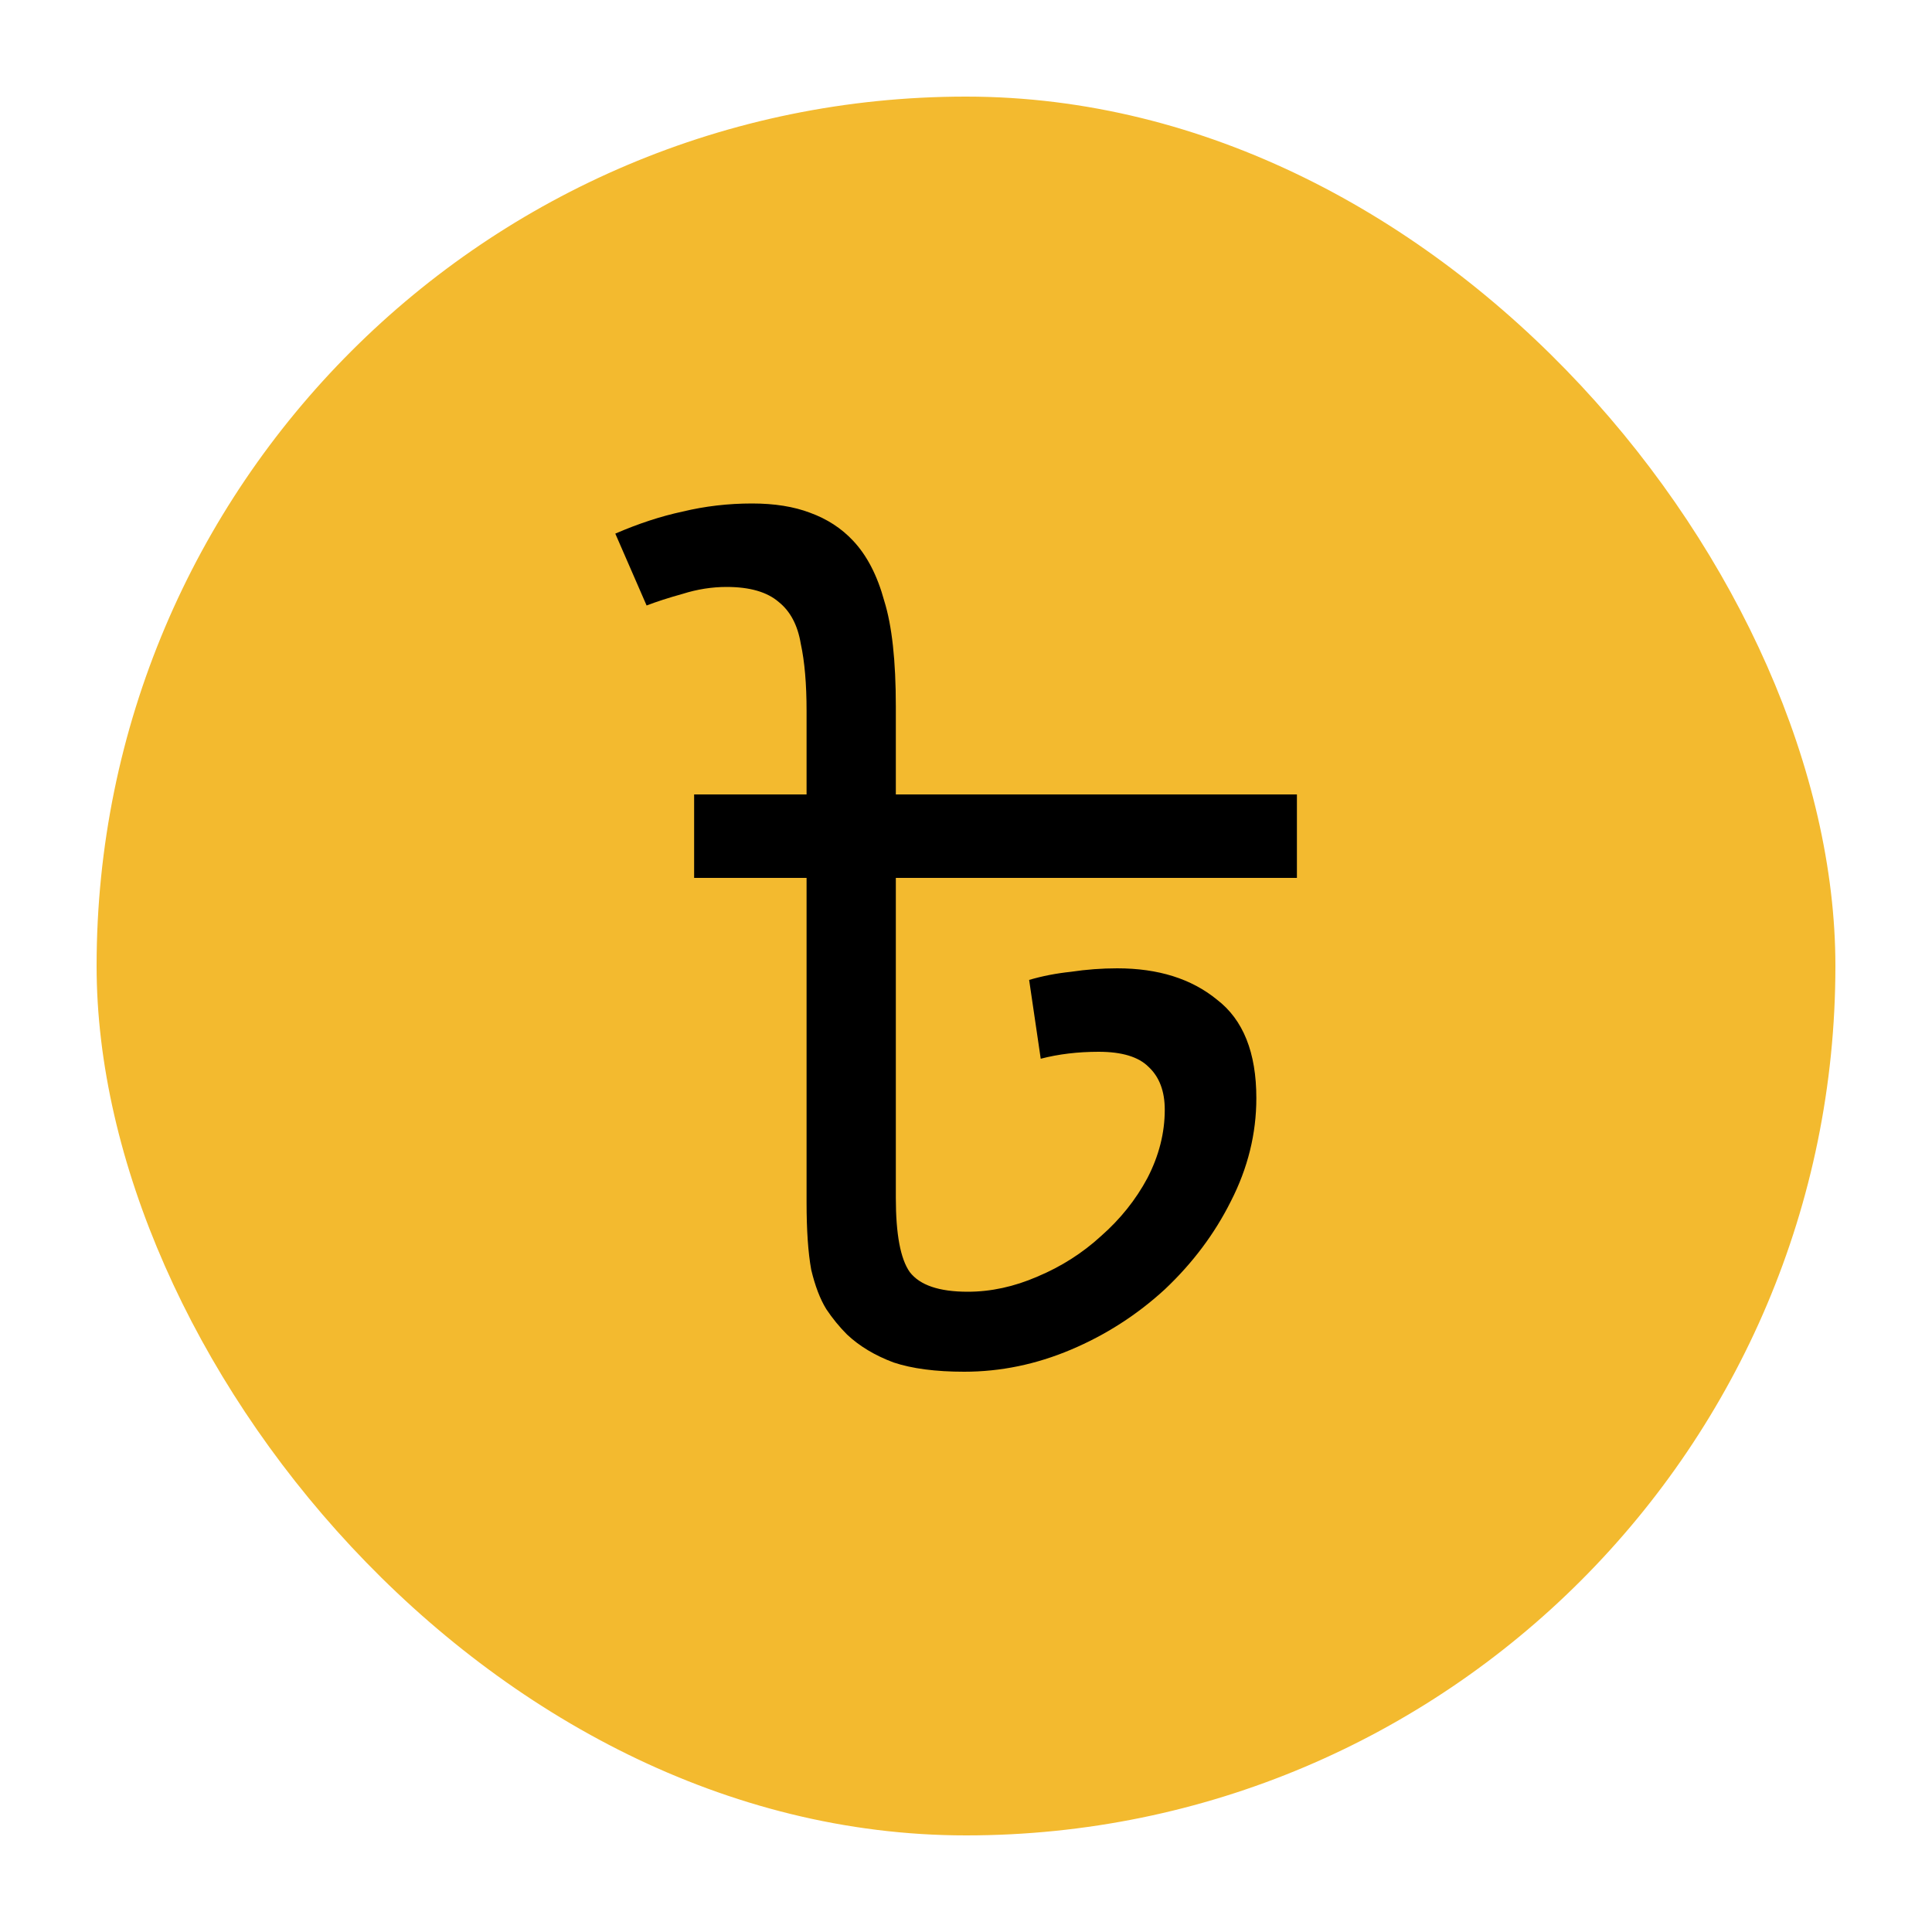 <svg width="100" height="100" viewBox="0 0 100 100" fill="none" xmlns="http://www.w3.org/2000/svg">
<rect x="5" y="5" width="90" height="90" rx="45" fill="#F3BA2F"/>
<circle cx="50" cy="50" r="42" fill="#F3BA2F"/>
<path d="M67.128 41.12V45.44H46.368V62C46.368 63.88 46.608 65.16 47.088 65.84C47.608 66.52 48.608 66.86 50.088 66.86C51.288 66.86 52.488 66.6 53.688 66.08C54.928 65.56 56.028 64.86 56.988 63.98C57.988 63.1 58.788 62.1 59.388 60.98C59.988 59.82 60.288 58.64 60.288 57.44C60.288 56.48 60.008 55.74 59.448 55.22C58.928 54.7 58.068 54.44 56.868 54.44C55.788 54.44 54.788 54.56 53.868 54.8L53.268 50.72C53.948 50.52 54.668 50.38 55.428 50.3C56.228 50.18 57.028 50.12 57.828 50.12C59.948 50.12 61.668 50.66 62.988 51.74C64.348 52.78 65.028 54.48 65.028 56.84C65.028 58.68 64.588 60.46 63.708 62.18C62.868 63.86 61.728 65.38 60.288 66.74C58.848 68.06 57.228 69.1 55.428 69.86C53.628 70.62 51.788 71 49.908 71C48.428 71 47.208 70.84 46.248 70.52C45.288 70.16 44.488 69.68 43.848 69.08C43.448 68.68 43.088 68.24 42.768 67.76C42.448 67.24 42.188 66.56 41.988 65.72C41.828 64.84 41.748 63.68 41.748 62.24V45.44H35.928V41.12H67.128ZM38.928 26.06C40.088 26.06 41.088 26.22 41.928 26.54C42.808 26.86 43.548 27.34 44.148 27.98C44.868 28.74 45.408 29.78 45.768 31.1C46.168 32.38 46.368 34.2 46.368 36.56V41.6H41.748V36.8C41.748 35.4 41.648 34.24 41.448 33.32C41.288 32.36 40.908 31.64 40.308 31.16C39.708 30.64 38.808 30.38 37.608 30.38C36.848 30.38 36.088 30.5 35.328 30.74C34.608 30.94 33.988 31.14 33.468 31.34L31.848 27.62C33.048 27.1 34.208 26.72 35.328 26.48C36.488 26.2 37.688 26.06 38.928 26.06Z" fill="black"/>
</svg>
